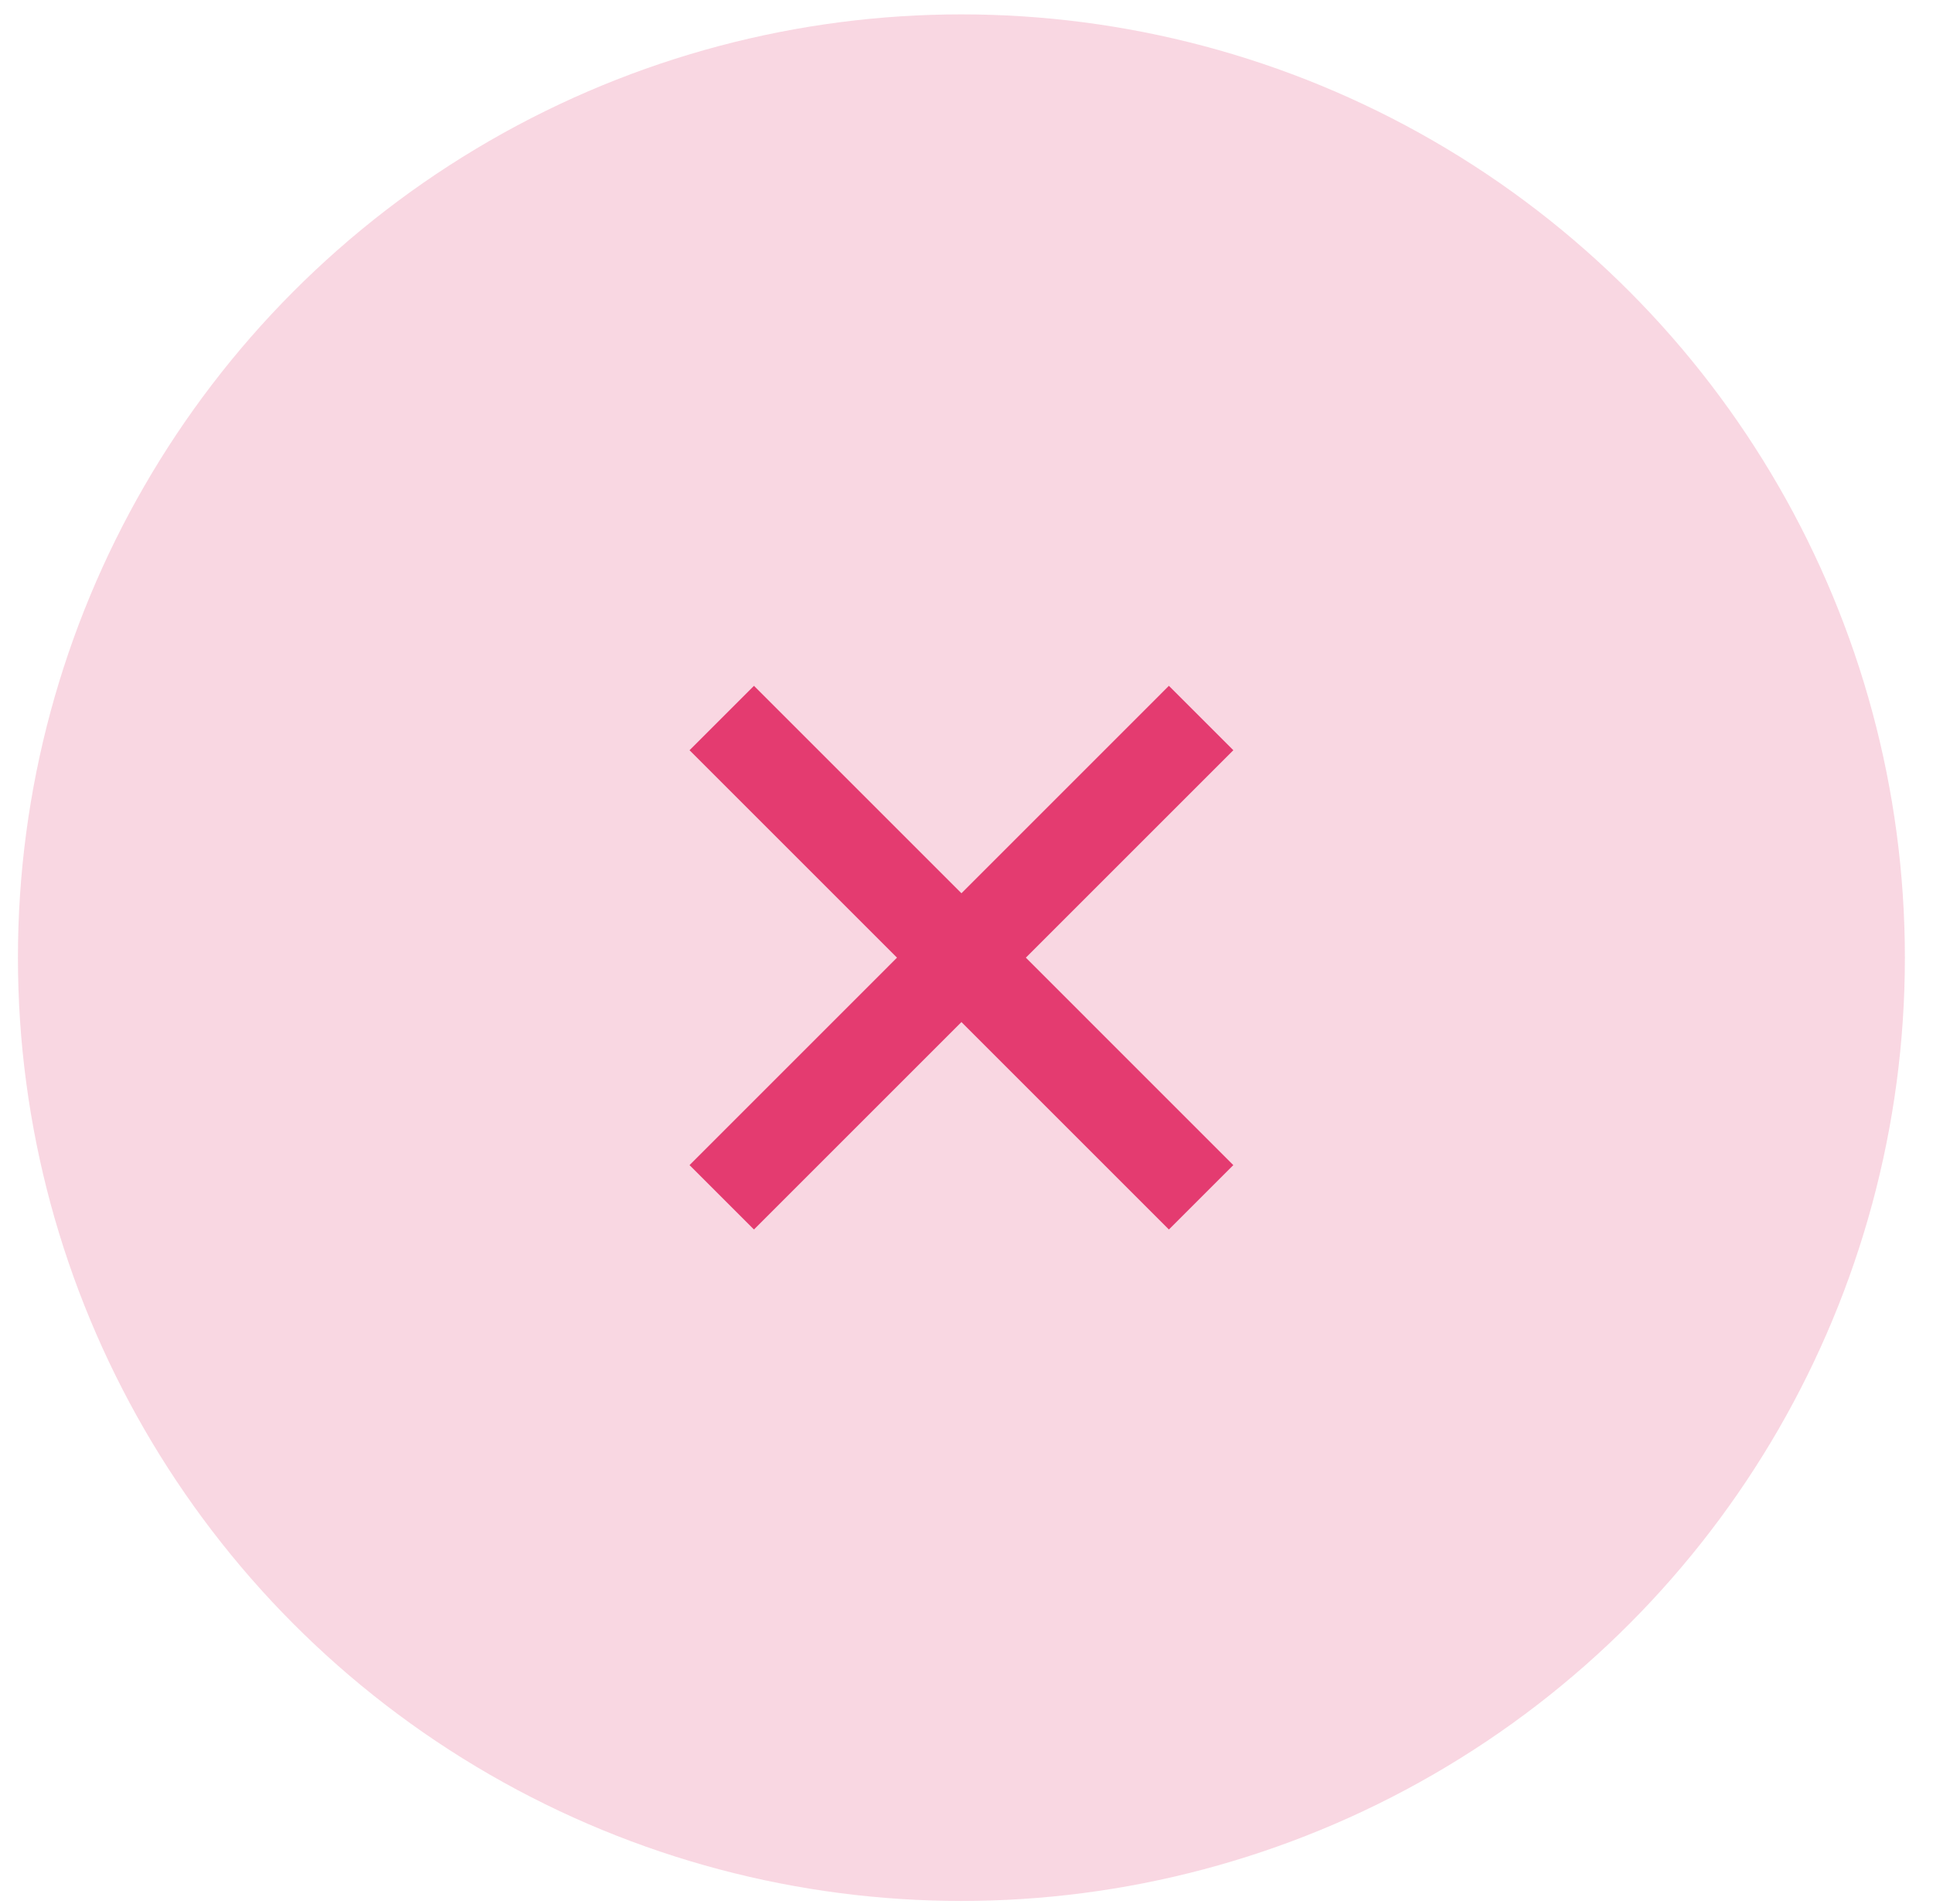 <svg width="68" height="67" viewBox="0 0 68 67" fill="none" xmlns="http://www.w3.org/2000/svg">
<circle cx="33.821" cy="33.696" r="33.19" fill="#E43B70" fill-opacity="0.2"/>
<path fill-rule="evenodd" clip-rule="evenodd" d="M31.555 33.696L24.257 40.995L26.523 43.261L33.822 35.962L41.12 43.261L43.386 40.995L36.088 33.696L43.387 26.397L41.12 24.131L33.822 31.43L26.523 24.131L24.257 26.397L31.555 33.696Z" fill="#E43B70"/>
</svg>
